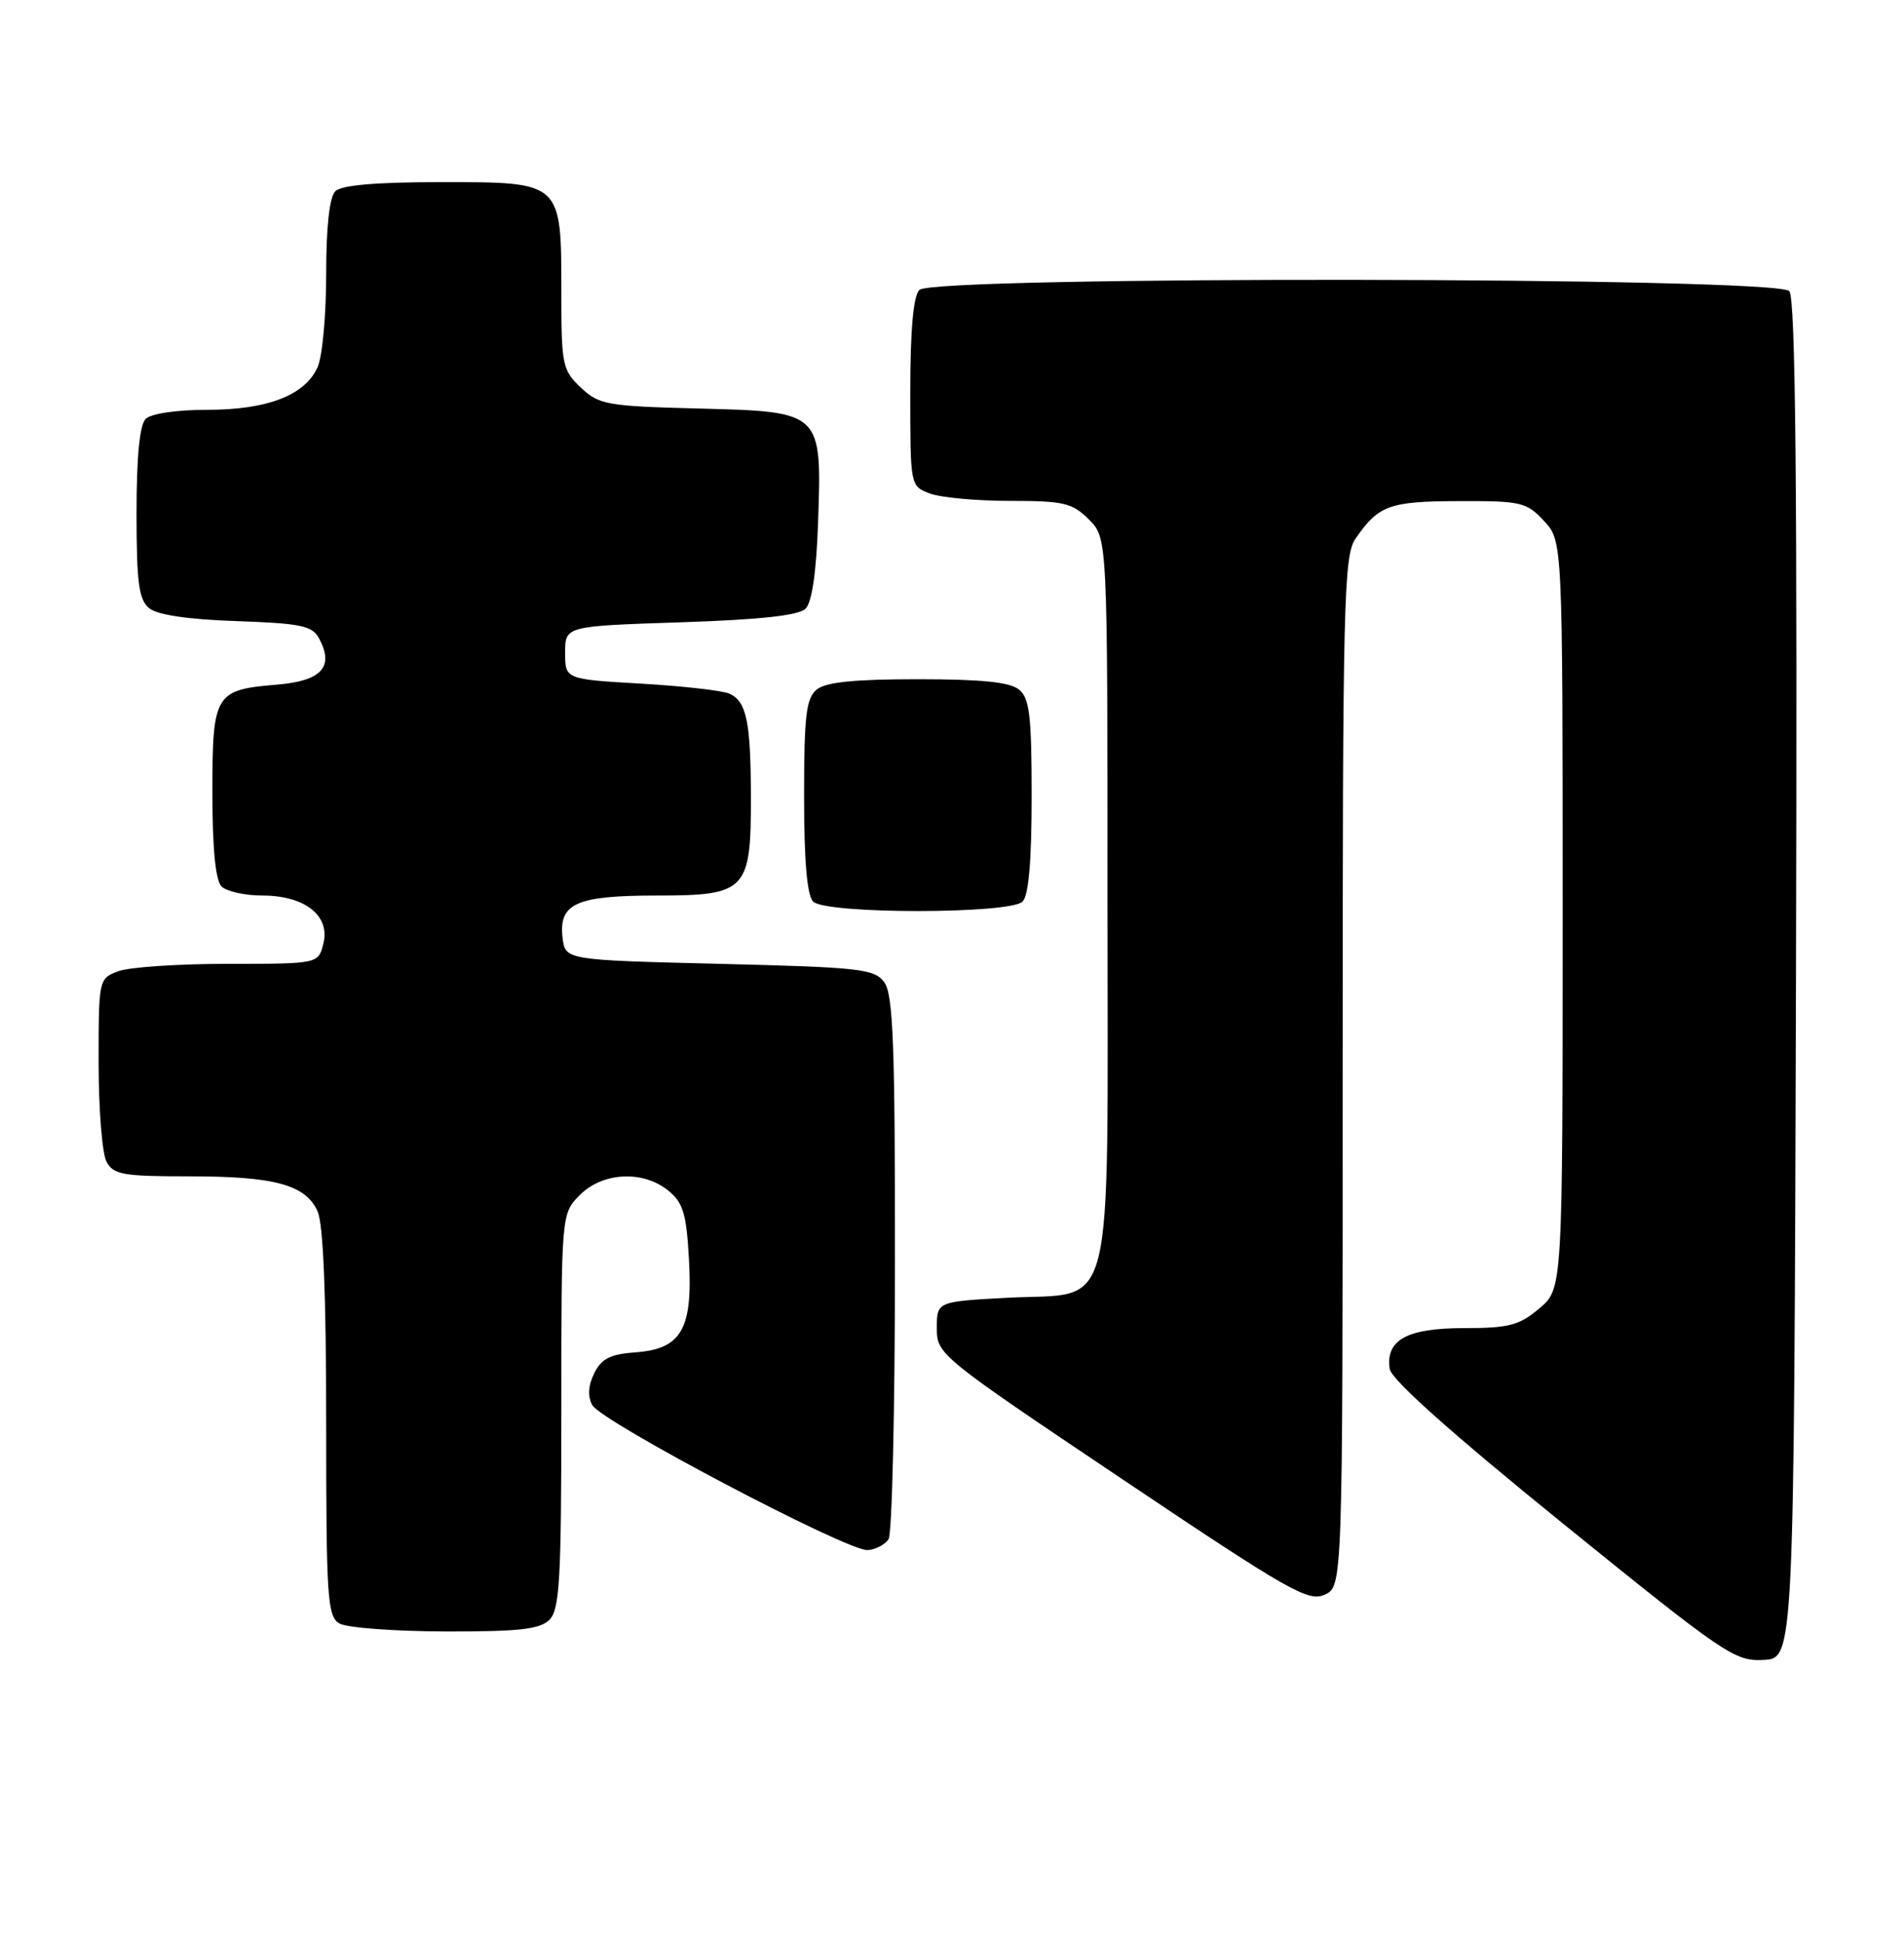 <?xml version="1.0" encoding="UTF-8" standalone="no"?>
<!DOCTYPE svg PUBLIC "-//W3C//DTD SVG 1.1//EN" "http://www.w3.org/Graphics/SVG/1.1/DTD/svg11.dtd" >
<svg xmlns="http://www.w3.org/2000/svg" xmlns:xlink="http://www.w3.org/1999/xlink" version="1.1" viewBox="0 0 251 256">
 <g >
 <path fill="currentColor"
d=" M 236.76 129.11 C 236.94 63.89 236.71 39.35 235.88 38.36 C 234.33 36.48 123.07 36.33 121.20 38.20 C 120.40 39.00 120.00 43.47 120.00 51.72 C 120.00 64.03 120.00 64.05 122.57 65.02 C 123.98 65.56 128.72 66.00 133.11 66.00 C 140.25 66.00 141.35 66.26 143.55 68.45 C 146.00 70.91 146.00 70.91 146.00 118.34 C 146.00 175.05 147.20 170.23 132.84 171.00 C 123.50 171.50 123.50 171.50 123.50 175.00 C 123.50 178.46 123.80 178.70 147.87 194.85 C 169.91 209.64 172.47 211.10 174.62 210.13 C 177.00 209.04 177.00 209.04 177.00 141.24 C 177.00 79.00 177.14 73.24 178.70 70.97 C 181.74 66.57 183.14 66.06 192.30 66.03 C 200.55 66.00 201.25 66.17 203.55 68.65 C 206.00 71.29 206.00 71.29 206.00 120.56 C 206.00 169.82 206.00 169.82 202.92 172.41 C 200.27 174.65 198.91 175.00 192.99 175.00 C 185.48 175.00 182.65 176.55 183.20 180.37 C 183.39 181.76 191.30 188.81 206.00 200.72 C 227.41 218.05 228.69 218.92 232.50 218.72 C 236.50 218.50 236.50 218.50 236.76 129.11 Z  M 72.43 213.43 C 73.78 212.08 74.00 208.16 74.00 185.88 C 74.00 159.91 74.00 159.91 76.45 157.45 C 79.46 154.44 84.77 154.18 88.10 156.88 C 90.04 158.45 90.49 159.91 90.82 165.88 C 91.35 175.12 89.84 177.75 83.79 178.19 C 80.46 178.43 79.29 179.02 78.34 180.94 C 77.54 182.55 77.45 183.97 78.07 185.13 C 79.25 187.33 111.77 204.44 114.39 204.25 C 115.45 204.17 116.69 203.52 117.14 202.80 C 117.60 202.09 117.98 185.72 117.98 166.44 C 118.00 137.75 117.74 131.03 116.58 129.44 C 115.28 127.66 113.48 127.46 94.83 127.00 C 74.50 126.50 74.50 126.50 74.16 123.55 C 73.65 119.03 75.95 118.00 86.63 118.00 C 98.39 118.00 99.01 117.35 98.99 105.03 C 98.97 95.08 98.42 92.41 96.15 91.40 C 95.24 90.99 90.00 90.40 84.50 90.08 C 74.50 89.50 74.50 89.50 74.50 86.00 C 74.50 82.50 74.50 82.50 89.70 82.00 C 100.26 81.65 105.30 81.10 106.20 80.20 C 107.04 79.37 107.62 75.35 107.84 68.92 C 108.35 54.19 108.41 54.25 92.11 53.83 C 80.01 53.52 78.99 53.34 76.58 51.08 C 74.14 48.78 74.00 48.11 74.00 38.55 C 74.00 23.88 74.13 24.00 58.14 24.00 C 49.57 24.00 45.01 24.39 44.20 25.20 C 43.43 25.97 43.00 29.90 43.00 36.15 C 43.00 41.52 42.49 47.03 41.86 48.40 C 40.18 52.10 35.24 54.00 27.30 54.00 C 23.27 54.00 19.90 54.50 19.20 55.20 C 18.41 55.99 18.00 60.22 18.00 67.58 C 18.00 76.75 18.30 79.00 19.65 80.13 C 20.73 81.02 24.72 81.62 31.17 81.84 C 39.71 82.14 41.17 82.45 42.07 84.13 C 44.08 87.88 42.40 89.72 36.53 90.21 C 28.31 90.89 28.00 91.40 28.00 104.42 C 28.00 111.78 28.41 116.01 29.20 116.80 C 29.86 117.46 32.29 118.00 34.59 118.00 C 40.18 118.00 43.55 120.65 42.63 124.33 C 41.96 127.00 41.96 127.00 30.05 127.00 C 23.49 127.00 16.98 127.44 15.57 127.98 C 13.02 128.94 13.00 129.06 13.00 140.04 C 13.00 146.14 13.47 152.00 14.04 153.07 C 14.95 154.78 16.21 155.00 24.89 155.00 C 36.22 155.00 40.27 156.10 41.86 159.60 C 42.62 161.25 43.00 170.64 43.00 187.50 C 43.00 210.64 43.16 212.99 44.75 213.92 C 45.71 214.48 51.98 214.95 58.68 214.97 C 68.45 214.99 71.17 214.69 72.43 213.43 Z  M 134.80 118.80 C 135.61 117.99 136.00 113.45 136.00 104.92 C 136.00 94.35 135.73 92.02 134.35 90.87 C 133.15 89.88 129.44 89.50 121.00 89.50 C 112.56 89.50 108.85 89.88 107.65 90.87 C 106.27 92.02 106.00 94.35 106.00 104.92 C 106.00 113.45 106.39 117.99 107.20 118.80 C 108.86 120.46 133.14 120.46 134.80 118.80 Z "/>
</g>
</svg>